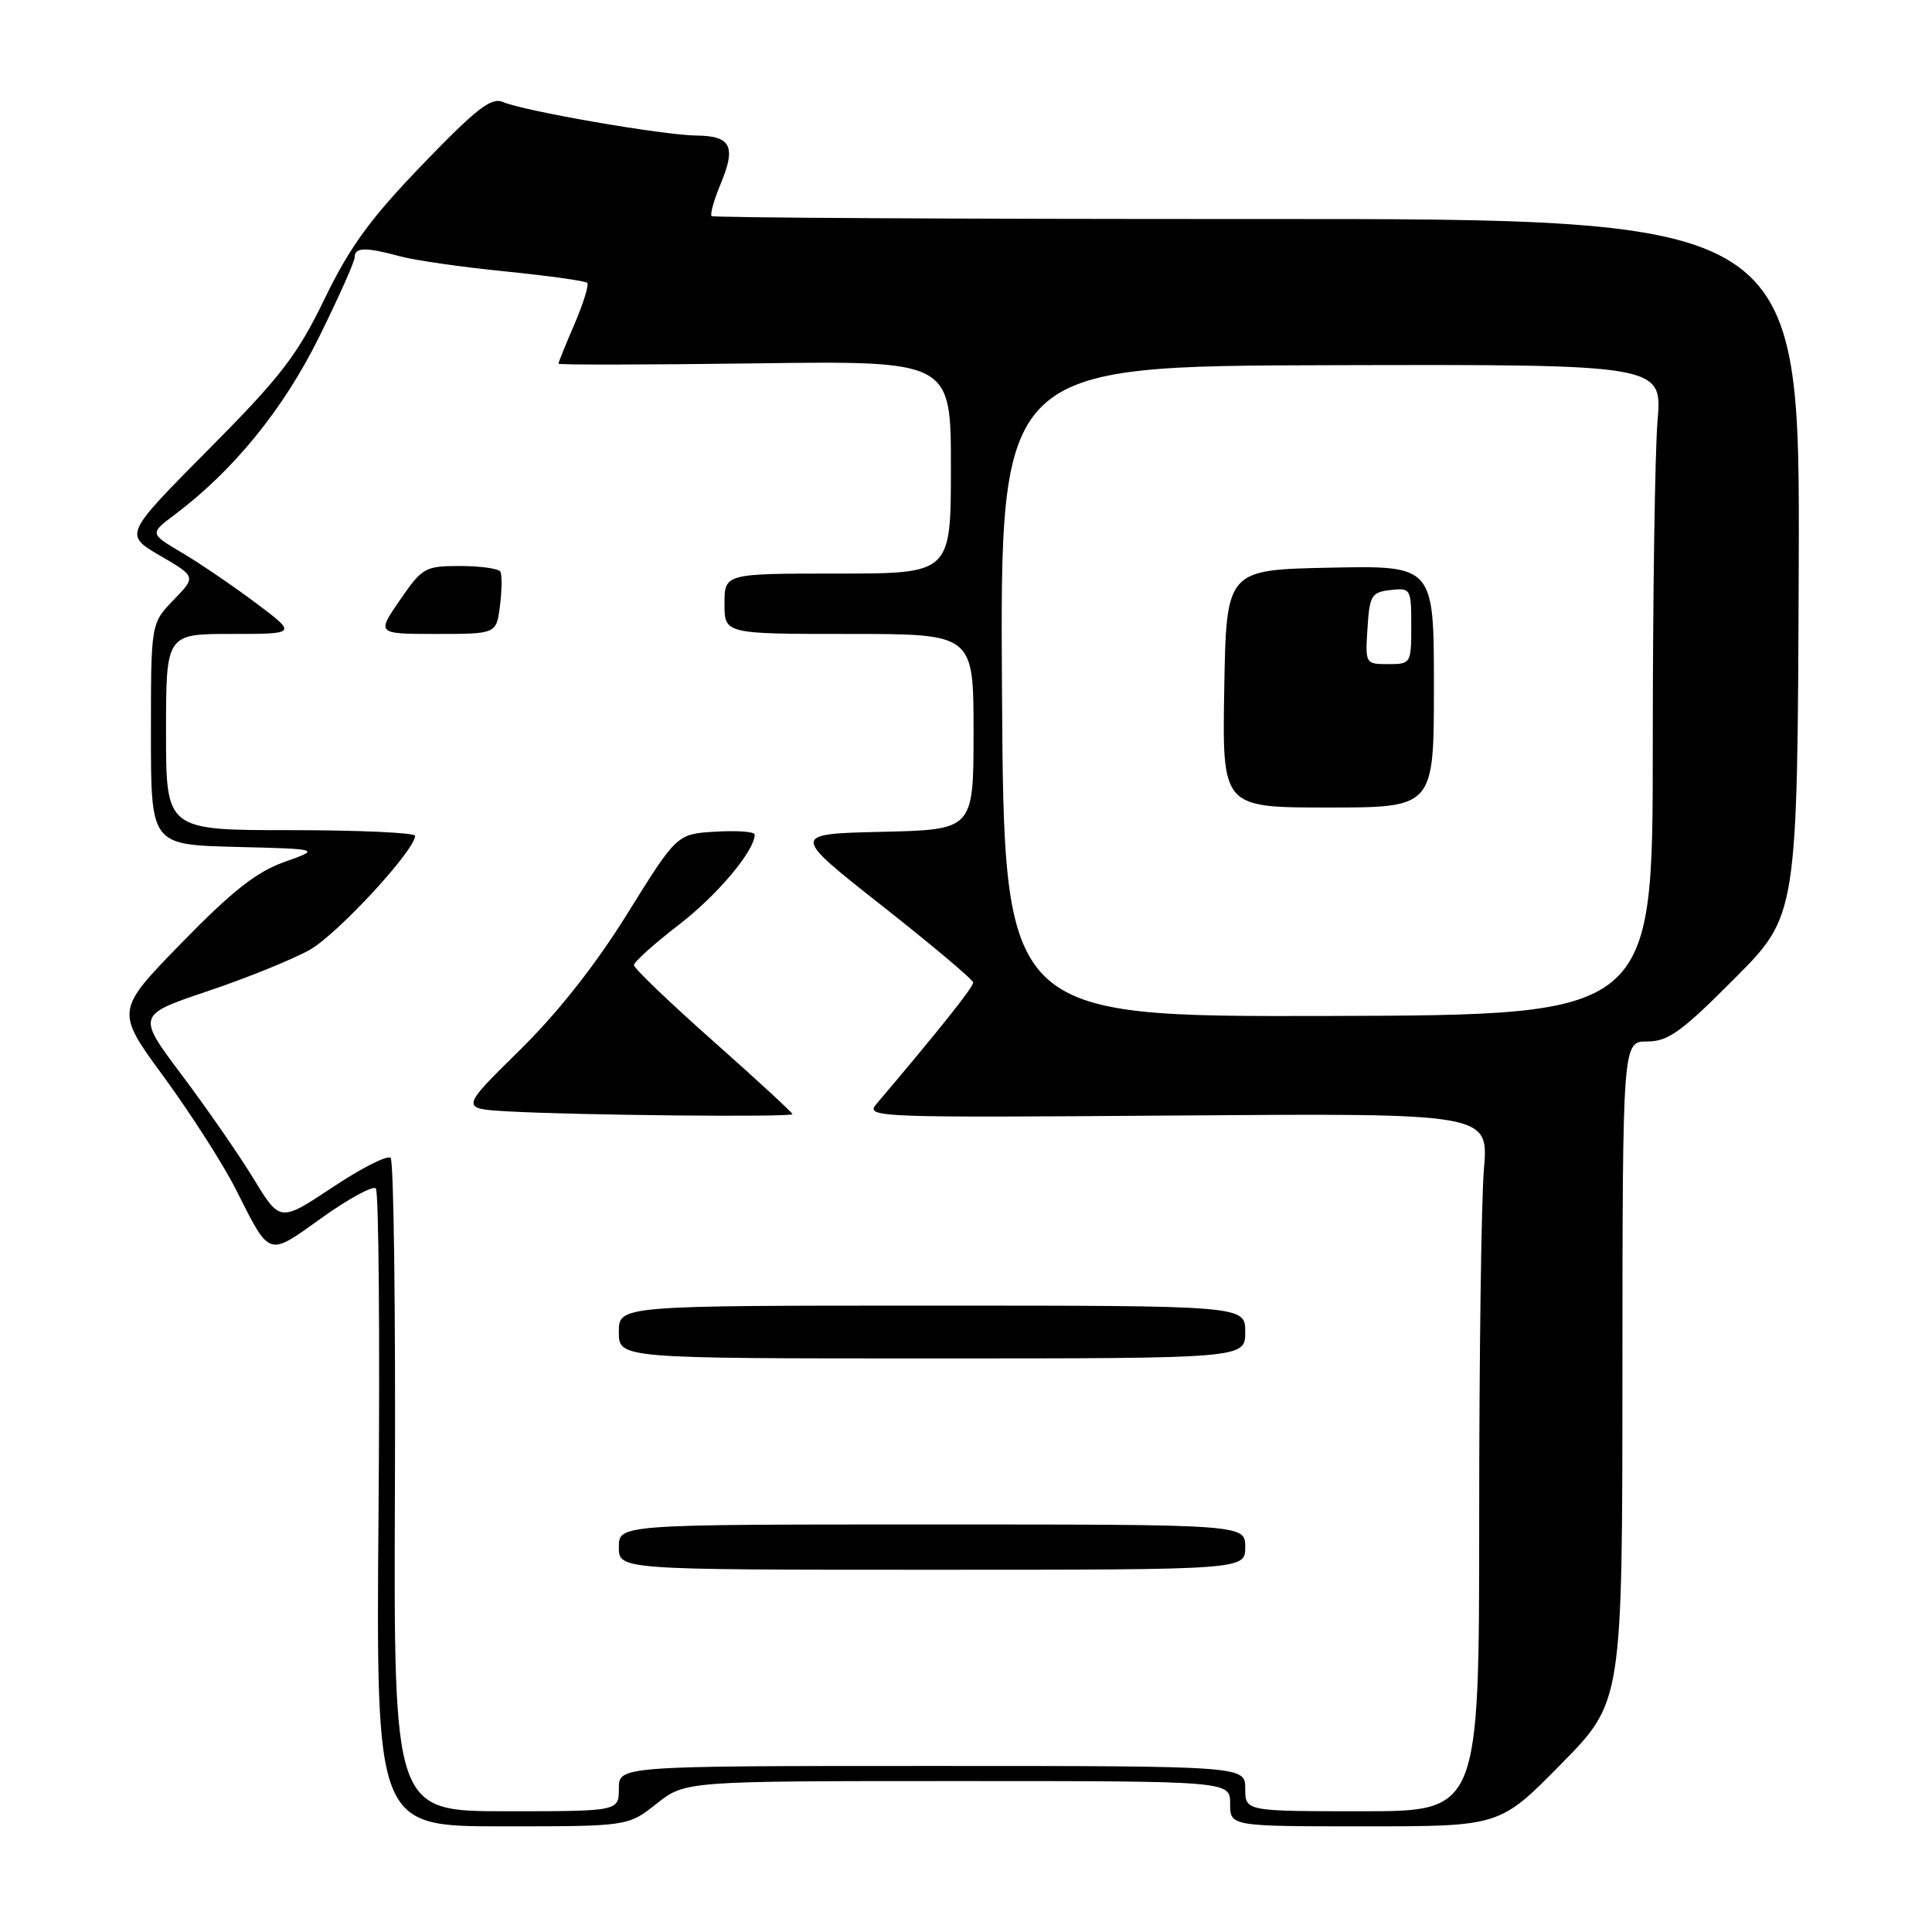 <?xml version="1.0" encoding="UTF-8" standalone="no"?>
<!DOCTYPE svg PUBLIC "-//W3C//DTD SVG 1.1//EN" "http://www.w3.org/Graphics/SVG/1.1/DTD/svg11.dtd" >
<svg xmlns="http://www.w3.org/2000/svg" xmlns:xlink="http://www.w3.org/1999/xlink" version="1.1" viewBox="0 0 256 256">
 <g >
 <path fill="currentColor"
d=" M 87.00 239.00 C 90.79 236.00 90.79 236.00 126.89 236.00 C 163.00 236.00 163.00 236.00 163.00 239.00 C 163.00 242.00 163.00 242.00 180.87 242.00 C 198.74 242.00 198.74 242.00 206.85 233.75 C 214.97 225.50 214.97 225.50 214.98 181.75 C 215.00 138.00 215.00 138.00 218.27 138.00 C 221.04 138.00 222.82 136.72 229.86 129.64 C 238.17 121.29 238.17 121.29 238.34 75.14 C 238.50 29.00 238.50 29.00 166.60 29.02 C 127.06 29.03 94.52 28.85 94.29 28.63 C 94.07 28.40 94.60 26.50 95.47 24.41 C 97.57 19.40 96.88 18.01 92.28 17.96 C 87.89 17.92 69.38 14.71 66.63 13.51 C 65.11 12.85 63.11 14.40 55.99 21.79 C 49.04 29.00 46.36 32.69 43.01 39.60 C 39.37 47.11 37.23 49.89 27.61 59.58 C 16.44 70.84 16.44 70.84 21.21 73.63 C 25.99 76.41 25.99 76.41 23.00 79.50 C 20.00 82.60 20.00 82.60 20.00 97.26 C 20.00 111.93 20.00 111.93 31.25 112.22 C 42.50 112.50 42.50 112.50 37.67 114.22 C 33.98 115.53 30.76 118.07 24.06 124.94 C 15.29 133.94 15.29 133.94 21.73 142.72 C 25.26 147.55 29.53 154.20 31.20 157.50 C 35.86 166.71 35.38 166.55 42.65 161.36 C 46.19 158.83 49.41 157.08 49.80 157.47 C 50.18 157.85 50.35 177.03 50.16 200.09 C 49.82 242.00 49.82 242.00 66.51 242.00 C 83.21 242.00 83.21 242.00 87.00 239.00 Z  M 52.33 197.09 C 52.42 173.48 52.17 153.84 51.76 153.43 C 51.36 153.02 47.89 154.77 44.07 157.32 C 37.11 161.94 37.11 161.94 33.62 156.22 C 31.71 153.07 27.43 146.90 24.13 142.50 C 18.12 134.50 18.12 134.50 27.53 131.33 C 32.70 129.59 38.78 127.13 41.04 125.86 C 44.70 123.80 55.00 112.66 55.00 110.75 C 55.00 110.34 47.58 110.00 38.50 110.00 C 22.00 110.00 22.00 110.00 22.00 97.00 C 22.00 84.00 22.00 84.00 30.68 84.00 C 39.36 84.00 39.36 84.00 33.93 79.92 C 30.94 77.68 26.54 74.68 24.16 73.27 C 19.81 70.70 19.81 70.70 23.16 68.19 C 30.95 62.33 37.54 54.23 42.25 44.72 C 44.86 39.45 47.00 34.66 47.00 34.07 C 47.00 32.75 48.46 32.73 53.00 33.96 C 54.92 34.49 61.19 35.39 66.92 35.96 C 72.66 36.54 77.56 37.22 77.81 37.48 C 78.06 37.73 77.31 40.17 76.14 42.90 C 74.96 45.64 74.00 48.01 74.00 48.19 C 74.00 48.36 85.70 48.34 100.00 48.15 C 126.00 47.80 126.00 47.80 126.00 61.90 C 126.00 76.00 126.00 76.00 111.00 76.00 C 96.00 76.00 96.00 76.00 96.00 80.00 C 96.00 84.00 96.00 84.00 112.50 84.00 C 129.00 84.00 129.00 84.00 129.00 96.97 C 129.00 109.94 129.00 109.94 116.90 110.22 C 104.79 110.50 104.79 110.50 116.85 120.00 C 123.48 125.22 128.93 129.81 128.95 130.19 C 128.99 130.77 124.44 136.49 116.11 146.31 C 114.63 148.06 116.09 148.11 155.92 147.81 C 197.25 147.50 197.25 147.50 196.63 154.90 C 196.28 158.97 196.00 179.78 196.00 201.15 C 196.00 240.00 196.00 240.00 180.50 240.00 C 165.00 240.00 165.00 240.00 165.00 237.00 C 165.00 234.00 165.00 234.00 123.50 234.00 C 82.00 234.00 82.00 234.00 82.00 237.00 C 82.00 240.00 82.00 240.00 67.08 240.00 C 52.16 240.00 52.16 240.00 52.33 197.09 Z  M 165.00 205.00 C 165.00 202.00 165.00 202.00 123.50 202.00 C 82.00 202.00 82.00 202.00 82.00 205.00 C 82.00 208.00 82.00 208.00 123.50 208.00 C 165.00 208.00 165.00 208.00 165.00 205.00 Z  M 165.00 176.50 C 165.00 173.00 165.00 173.00 123.50 173.00 C 82.00 173.00 82.00 173.00 82.00 176.50 C 82.00 180.00 82.00 180.00 123.50 180.00 C 165.00 180.00 165.00 180.00 165.00 176.50 Z  M 105.00 147.63 C 105.00 147.43 100.28 143.07 94.50 137.95 C 88.72 132.83 84.00 128.30 84.00 127.88 C 84.00 127.46 86.66 125.07 89.91 122.57 C 95.05 118.62 100.00 112.73 100.00 110.58 C 100.00 110.20 97.68 110.03 94.85 110.20 C 89.70 110.50 89.70 110.50 83.17 121.00 C 78.92 127.85 73.93 134.18 68.82 139.20 C 61.00 146.90 61.00 146.90 67.25 147.26 C 76.40 147.78 105.00 148.06 105.00 147.63 Z  M 66.25 80.25 C 66.51 78.19 66.53 76.16 66.30 75.75 C 66.07 75.34 63.68 75.00 60.99 75.00 C 56.32 75.00 55.96 75.20 53.00 79.50 C 49.90 84.00 49.90 84.00 57.84 84.00 C 65.78 84.00 65.78 84.00 66.25 80.25 Z  M 132.77 91.62 C 132.50 48.50 132.50 48.50 176.38 48.39 C 220.27 48.28 220.27 48.28 219.63 55.79 C 219.29 59.92 219.00 79.32 219.00 98.90 C 219.00 134.50 219.00 134.50 176.02 134.62 C 133.04 134.73 133.04 134.73 132.77 91.62 Z  M 190.00 90.97 C 190.00 74.94 190.00 74.94 176.25 75.22 C 162.50 75.50 162.50 75.50 162.22 91.25 C 161.95 107.00 161.95 107.00 175.97 107.00 C 190.00 107.00 190.00 107.00 190.00 90.97 Z  M 181.20 83.25 C 181.47 78.90 181.73 78.47 184.25 78.18 C 186.93 77.88 187.00 78.00 187.00 82.93 C 187.00 87.92 186.95 88.00 183.95 88.00 C 180.92 88.00 180.89 87.95 181.20 83.25 Z "/>
</g>
</svg>